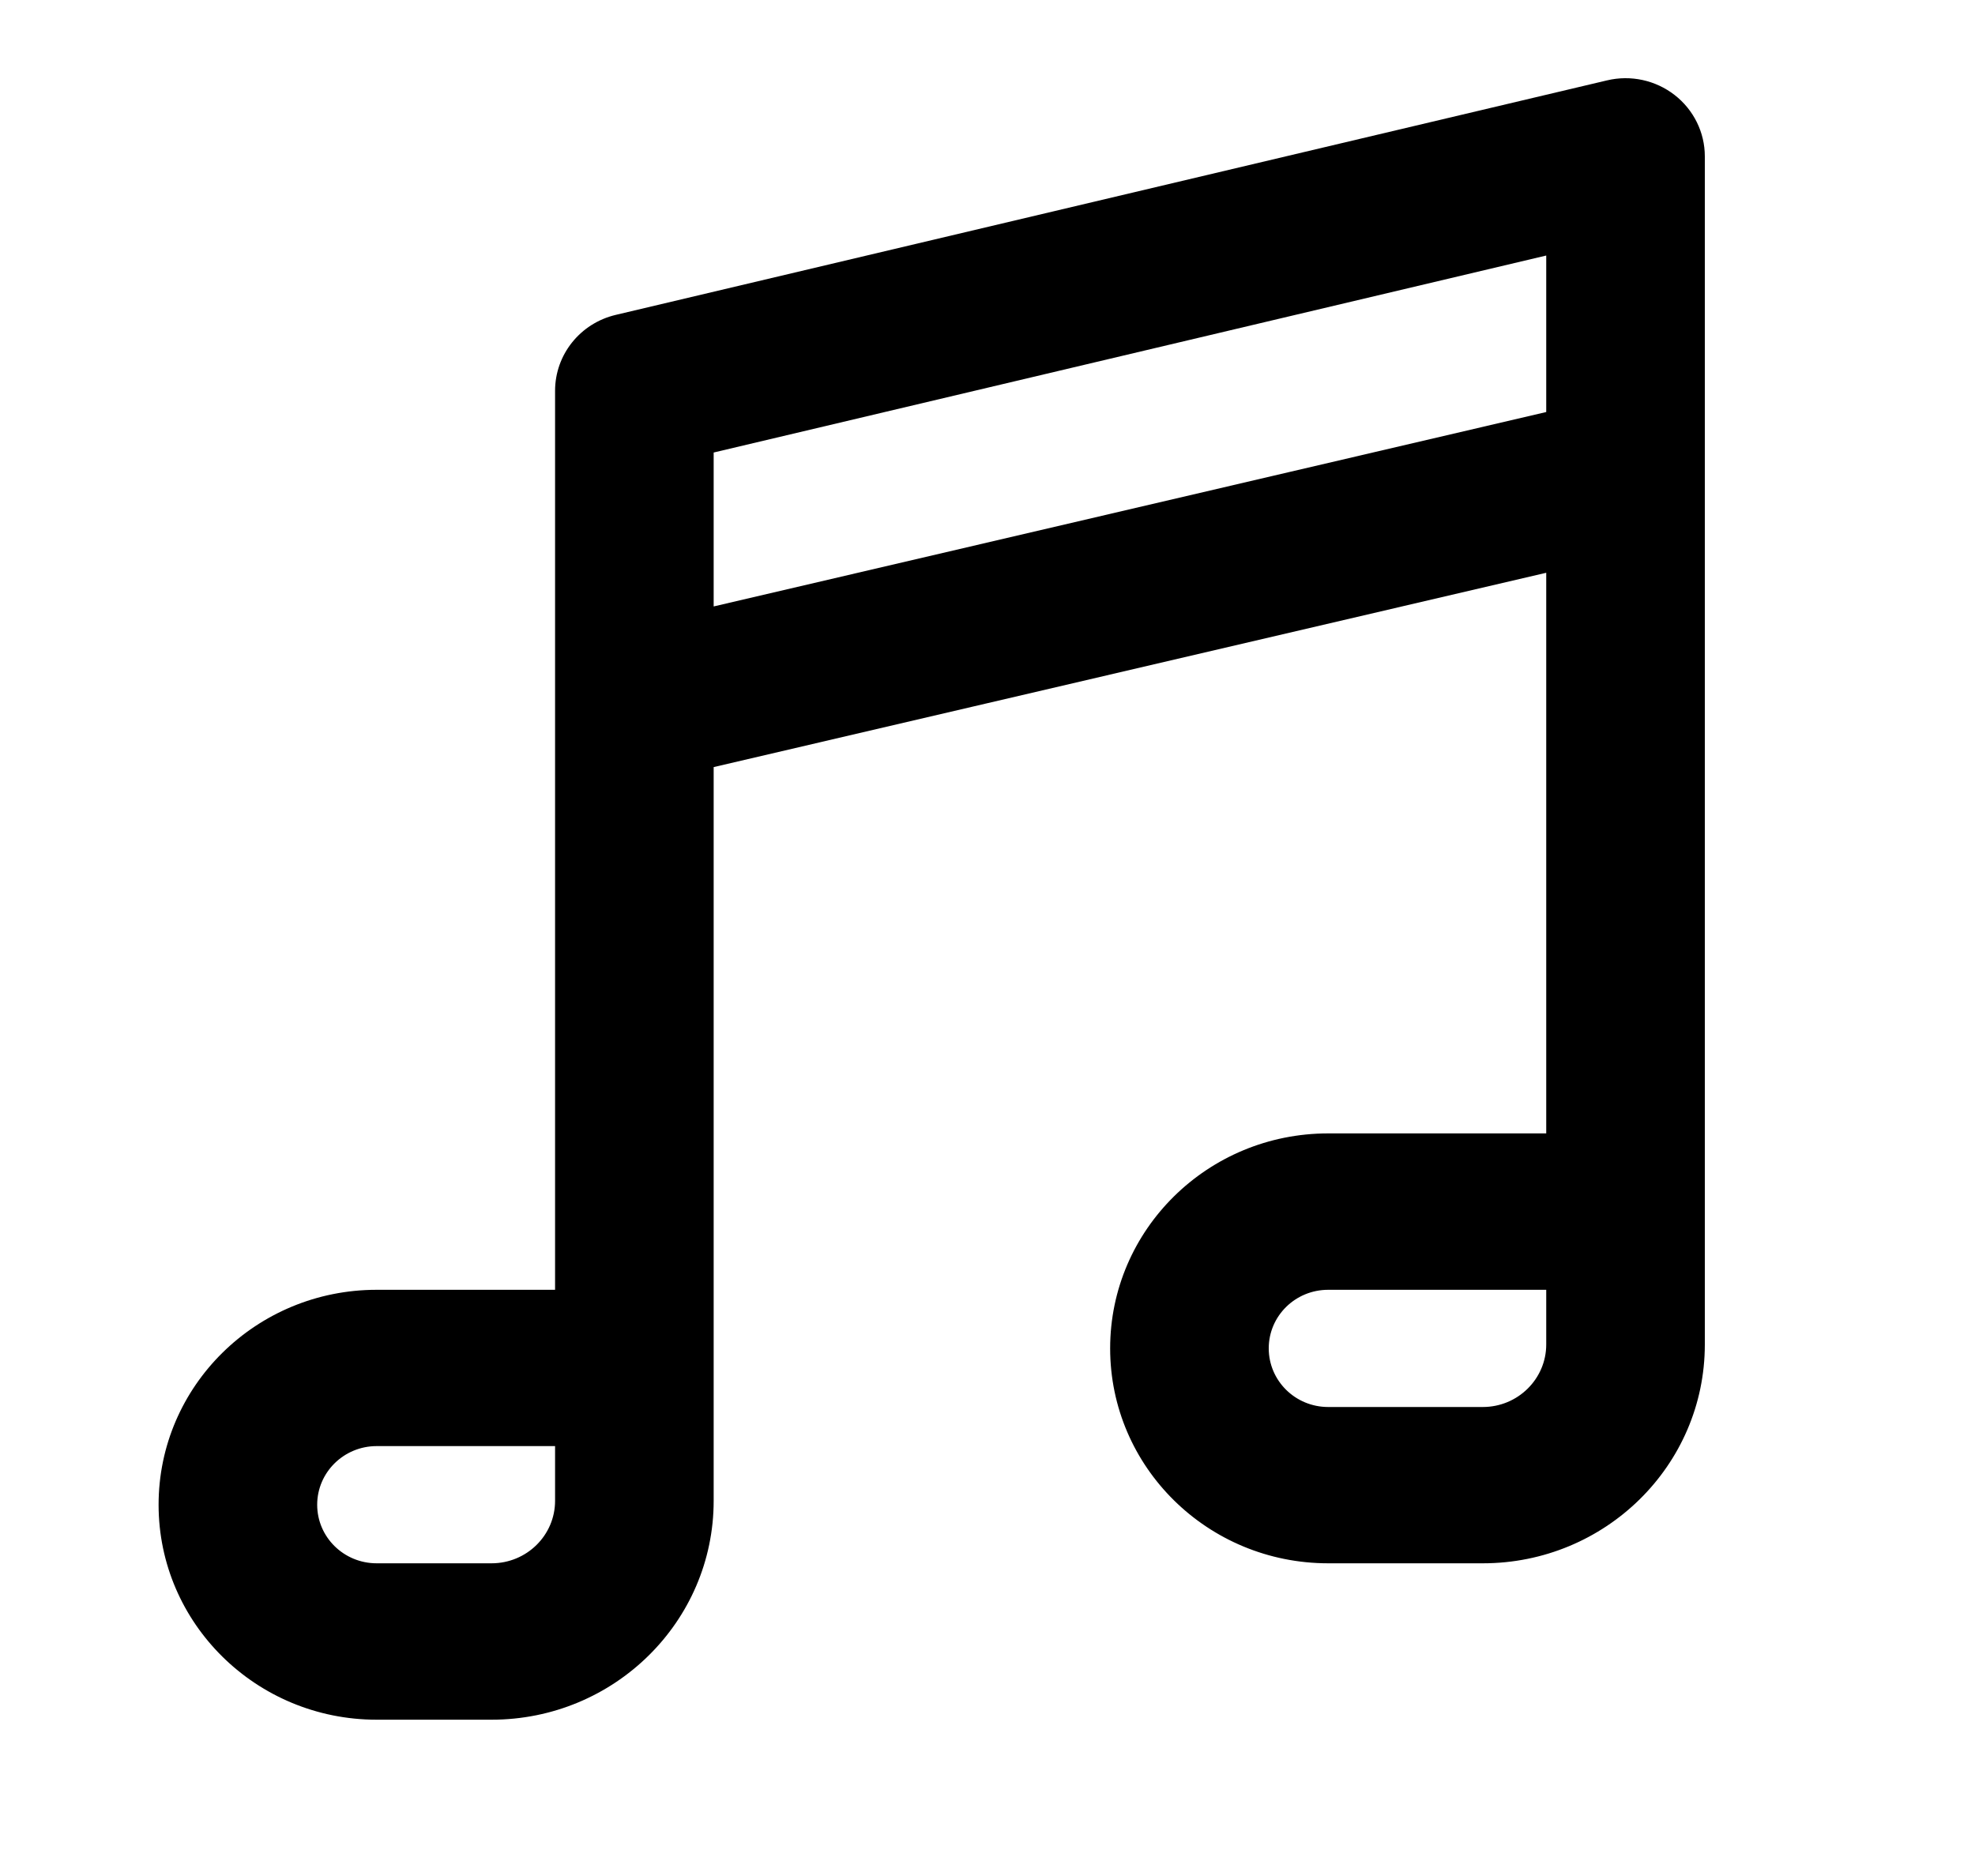 <svg width="20" height="19" viewBox="0 0 20 19"  xmlns="http://www.w3.org/2000/svg">
<path fill-rule="evenodd" clip-rule="evenodd" d="M16.958 0.962C17.151 1.112 17.264 1.341 17.264 1.583V4.783C17.264 4.795 17.264 4.806 17.264 4.817V13.617C17.264 14.841 16.257 15.833 15.016 15.833H13.45C12.23 15.833 11.242 14.859 11.242 13.656C11.242 12.454 12.23 11.479 13.45 11.479H15.658V5.801L7.227 7.769V15.2C7.227 16.424 6.22 17.417 4.978 17.417H3.814C2.595 17.417 1.606 16.442 1.606 15.24C1.606 14.037 2.595 13.063 3.814 13.063H5.621V7.159C5.621 7.147 5.621 7.136 5.621 7.125V3.958C5.621 3.592 5.875 3.274 6.236 3.189L16.274 0.814C16.513 0.757 16.765 0.812 16.958 0.962ZM7.227 6.142L15.658 4.173V2.588L7.227 4.583V6.142ZM5.621 14.646H3.814C3.482 14.646 3.212 14.912 3.212 15.24C3.212 15.568 3.482 15.833 3.814 15.833H4.978C5.333 15.833 5.621 15.55 5.621 15.2V14.646ZM15.658 13.063H13.45C13.117 13.063 12.848 13.328 12.848 13.656C12.848 13.984 13.117 14.25 13.45 14.25H15.016C15.37 14.25 15.658 13.966 15.658 13.617V13.063Z" />
</svg>
